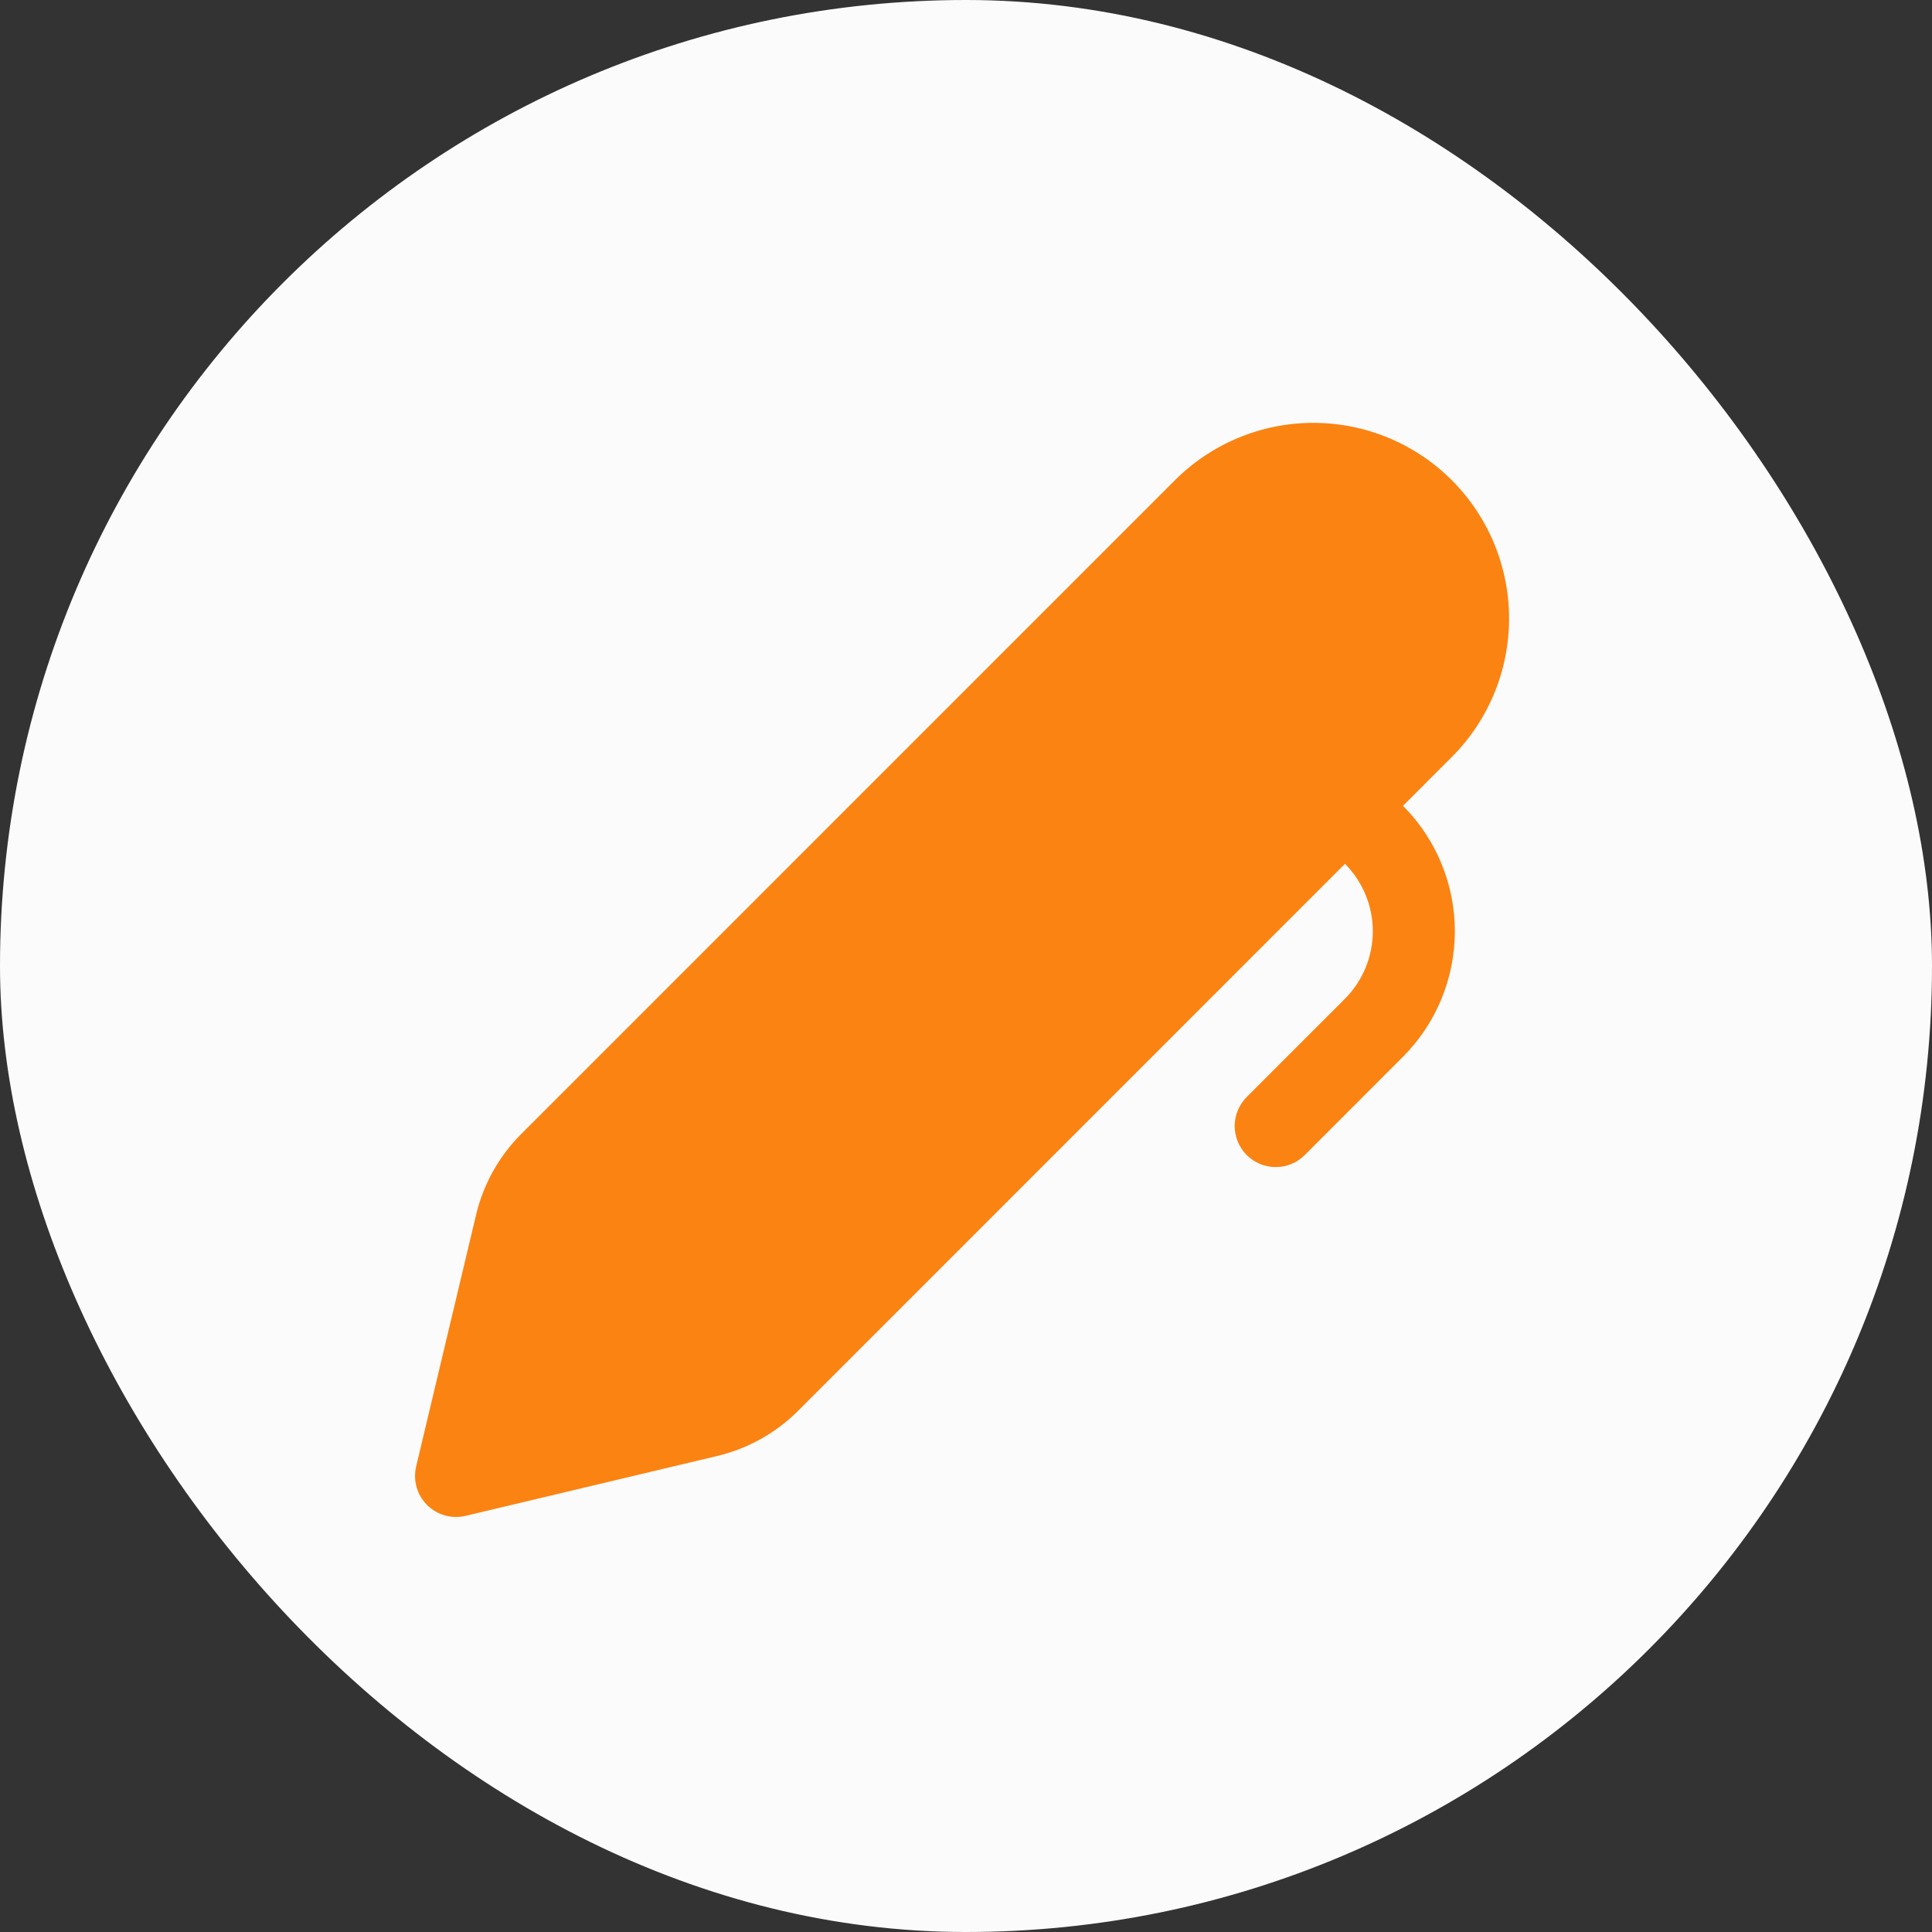 <svg width="30" height="30" viewBox="0 0 30 30" fill="none" xmlns="http://www.w3.org/2000/svg">
<rect x="0" y="0" width="30" height="30" fill="#333333" stroke="none"/>
<rect width="30" height="30" rx="15" fill="#FBFBFB"/>
<path d="M18.244 7.457C18.814 6.887 19.587 6.566 20.393 6.566C21.2 6.566 21.973 6.886 22.543 7.456C23.113 8.026 23.433 8.799 23.433 9.605C23.433 10.412 23.113 11.185 22.543 11.755L21.786 12.513C22.302 13.031 22.592 13.733 22.591 14.464C22.59 15.195 22.299 15.896 21.782 16.413L20.268 17.928C20.209 17.989 20.139 18.037 20.061 18.071C19.983 18.104 19.9 18.122 19.815 18.122C19.73 18.123 19.647 18.107 19.568 18.075C19.49 18.043 19.419 17.996 19.359 17.936C19.299 17.876 19.252 17.805 19.22 17.727C19.188 17.649 19.172 17.565 19.172 17.48C19.173 17.396 19.19 17.312 19.224 17.234C19.257 17.157 19.306 17.086 19.366 17.027L20.881 15.512C21.159 15.234 21.316 14.857 21.317 14.464C21.318 14.07 21.162 13.693 20.885 13.413L12.393 21.907C12.047 22.252 11.613 22.495 11.138 22.608L7.23 23.538C7.124 23.563 7.013 23.561 6.908 23.531C6.804 23.502 6.708 23.446 6.631 23.369C6.554 23.292 6.498 23.197 6.469 23.092C6.439 22.987 6.437 22.877 6.462 22.771L7.393 18.862C7.506 18.387 7.749 17.953 8.094 17.608L18.244 7.457Z" fill="#FB8312"/>
</svg>
